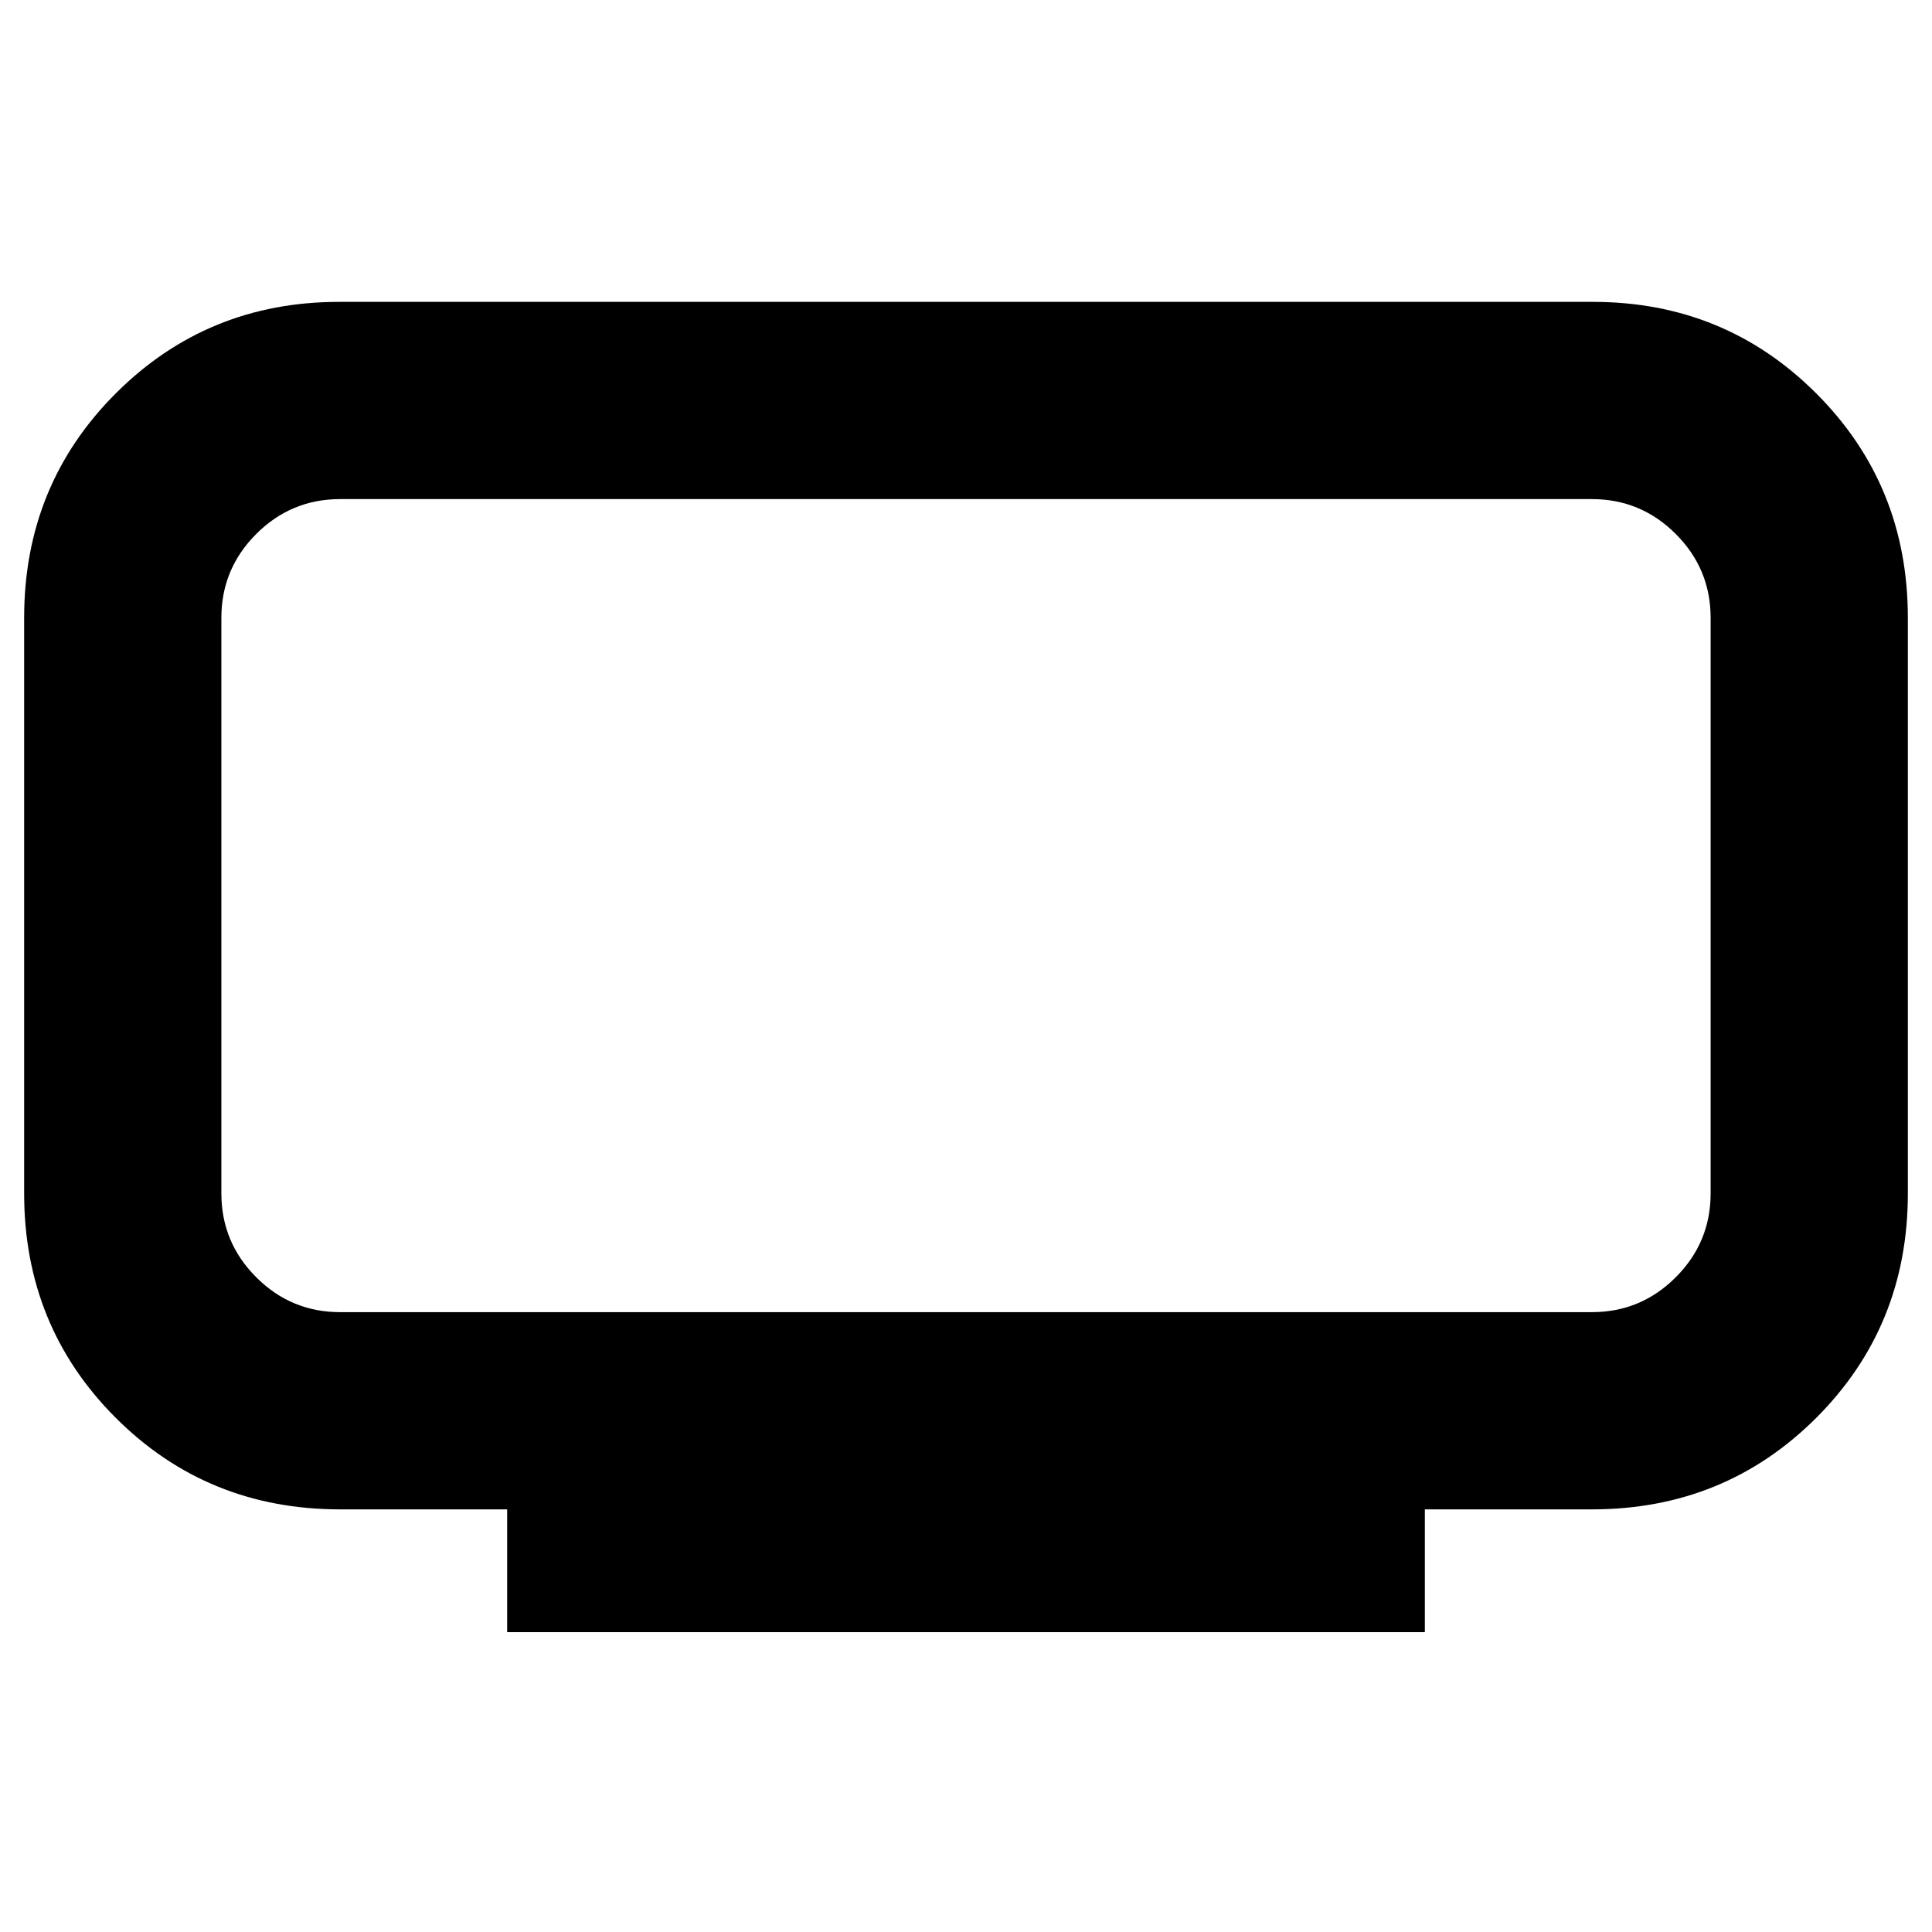 <svg xmlns="http://www.w3.org/2000/svg" height="20" viewBox="0 -960 960 960" width="20"><path d="M169-308h622q24.34 0 41.67-17.33Q850-342.66 850-367v-286q0-24.34-17.33-41.67Q815.34-712 791-712H169q-24.34 0-41.67 17.33Q110-677.34 110-653v286q0 24.34 17.33 41.67Q144.66-308 169-308Zm83 159v-61h-83q-66 0-111.5-45.5T12-367v-286q0-66 45.5-111.5T168.53-810h622.94q65.53 0 111.03 45.5T948-653v286q0 66-45.5 111.5T791-210h-83v61H252Zm228-361Z"/></svg>